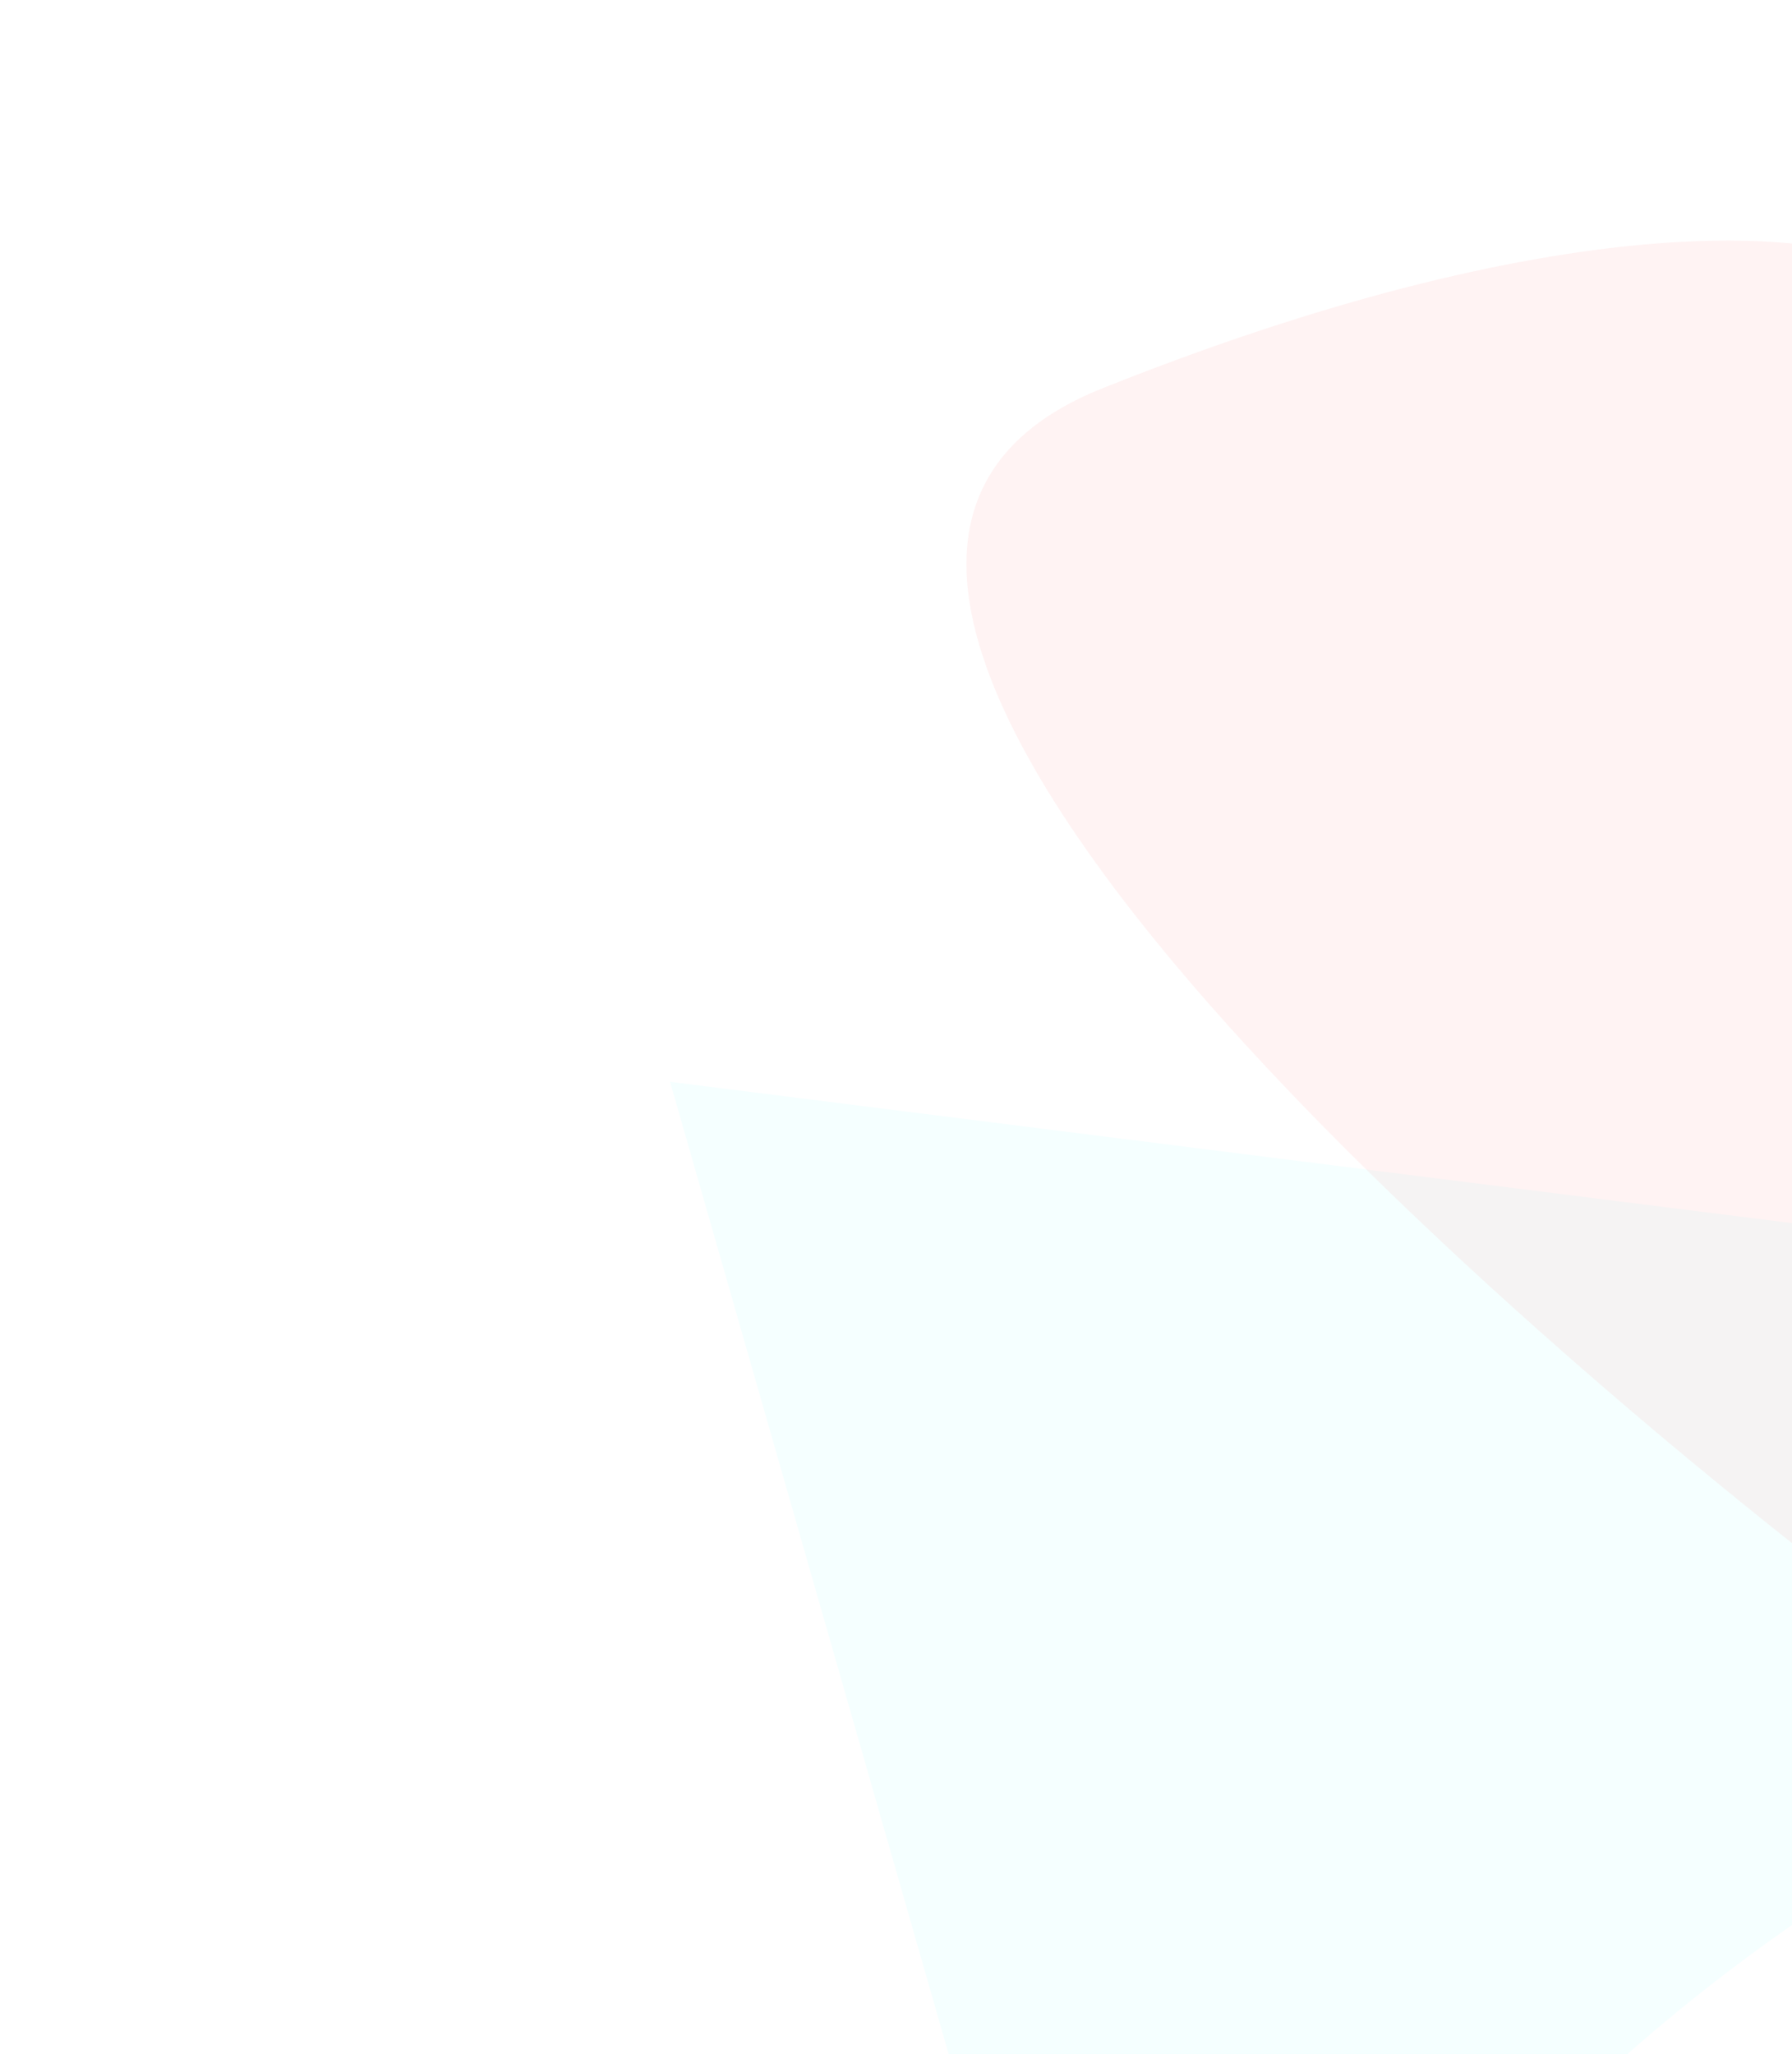 <svg width="1274" height="1460" viewBox="0 0 1274 1460" fill="none" xmlns="http://www.w3.org/2000/svg"><path d="M1312.07 179.629v946.861S392.925 431.951 783.925 275.932c369.945-147.618 528.145-96.303 528.145-96.303z" fill="#FF1212" fill-opacity=".05" filter="url(#a)"/><path d="M476.37 768.969l2101.7 264.681s-1429.38-76.44-1756.849 938.66L476.37 768.969z" fill="#0FF" fill-opacity=".04" filter="url(#b)"/><defs><filter id="a" x="517.071" y=".998" width="965" height="1295.49" filterUnits="userSpaceOnUse" color-interpolation-filters="sRGB"><feFlood flood-opacity="0" result="BackgroundImageFix"/><feBlend in="SourceGraphic" in2="BackgroundImageFix" result="shape"/><feGaussianBlur stdDeviation="85" result="effect1_foregroundBlur_1767_37858"/></filter><filter id="b" x="306.37" y="598.969" width="2441.7" height="1543.34" filterUnits="userSpaceOnUse" color-interpolation-filters="sRGB"><feFlood flood-opacity="0" result="BackgroundImageFix"/><feBlend in="SourceGraphic" in2="BackgroundImageFix" result="shape"/><feGaussianBlur stdDeviation="85" result="effect1_foregroundBlur_1767_37858"/></filter></defs></svg>